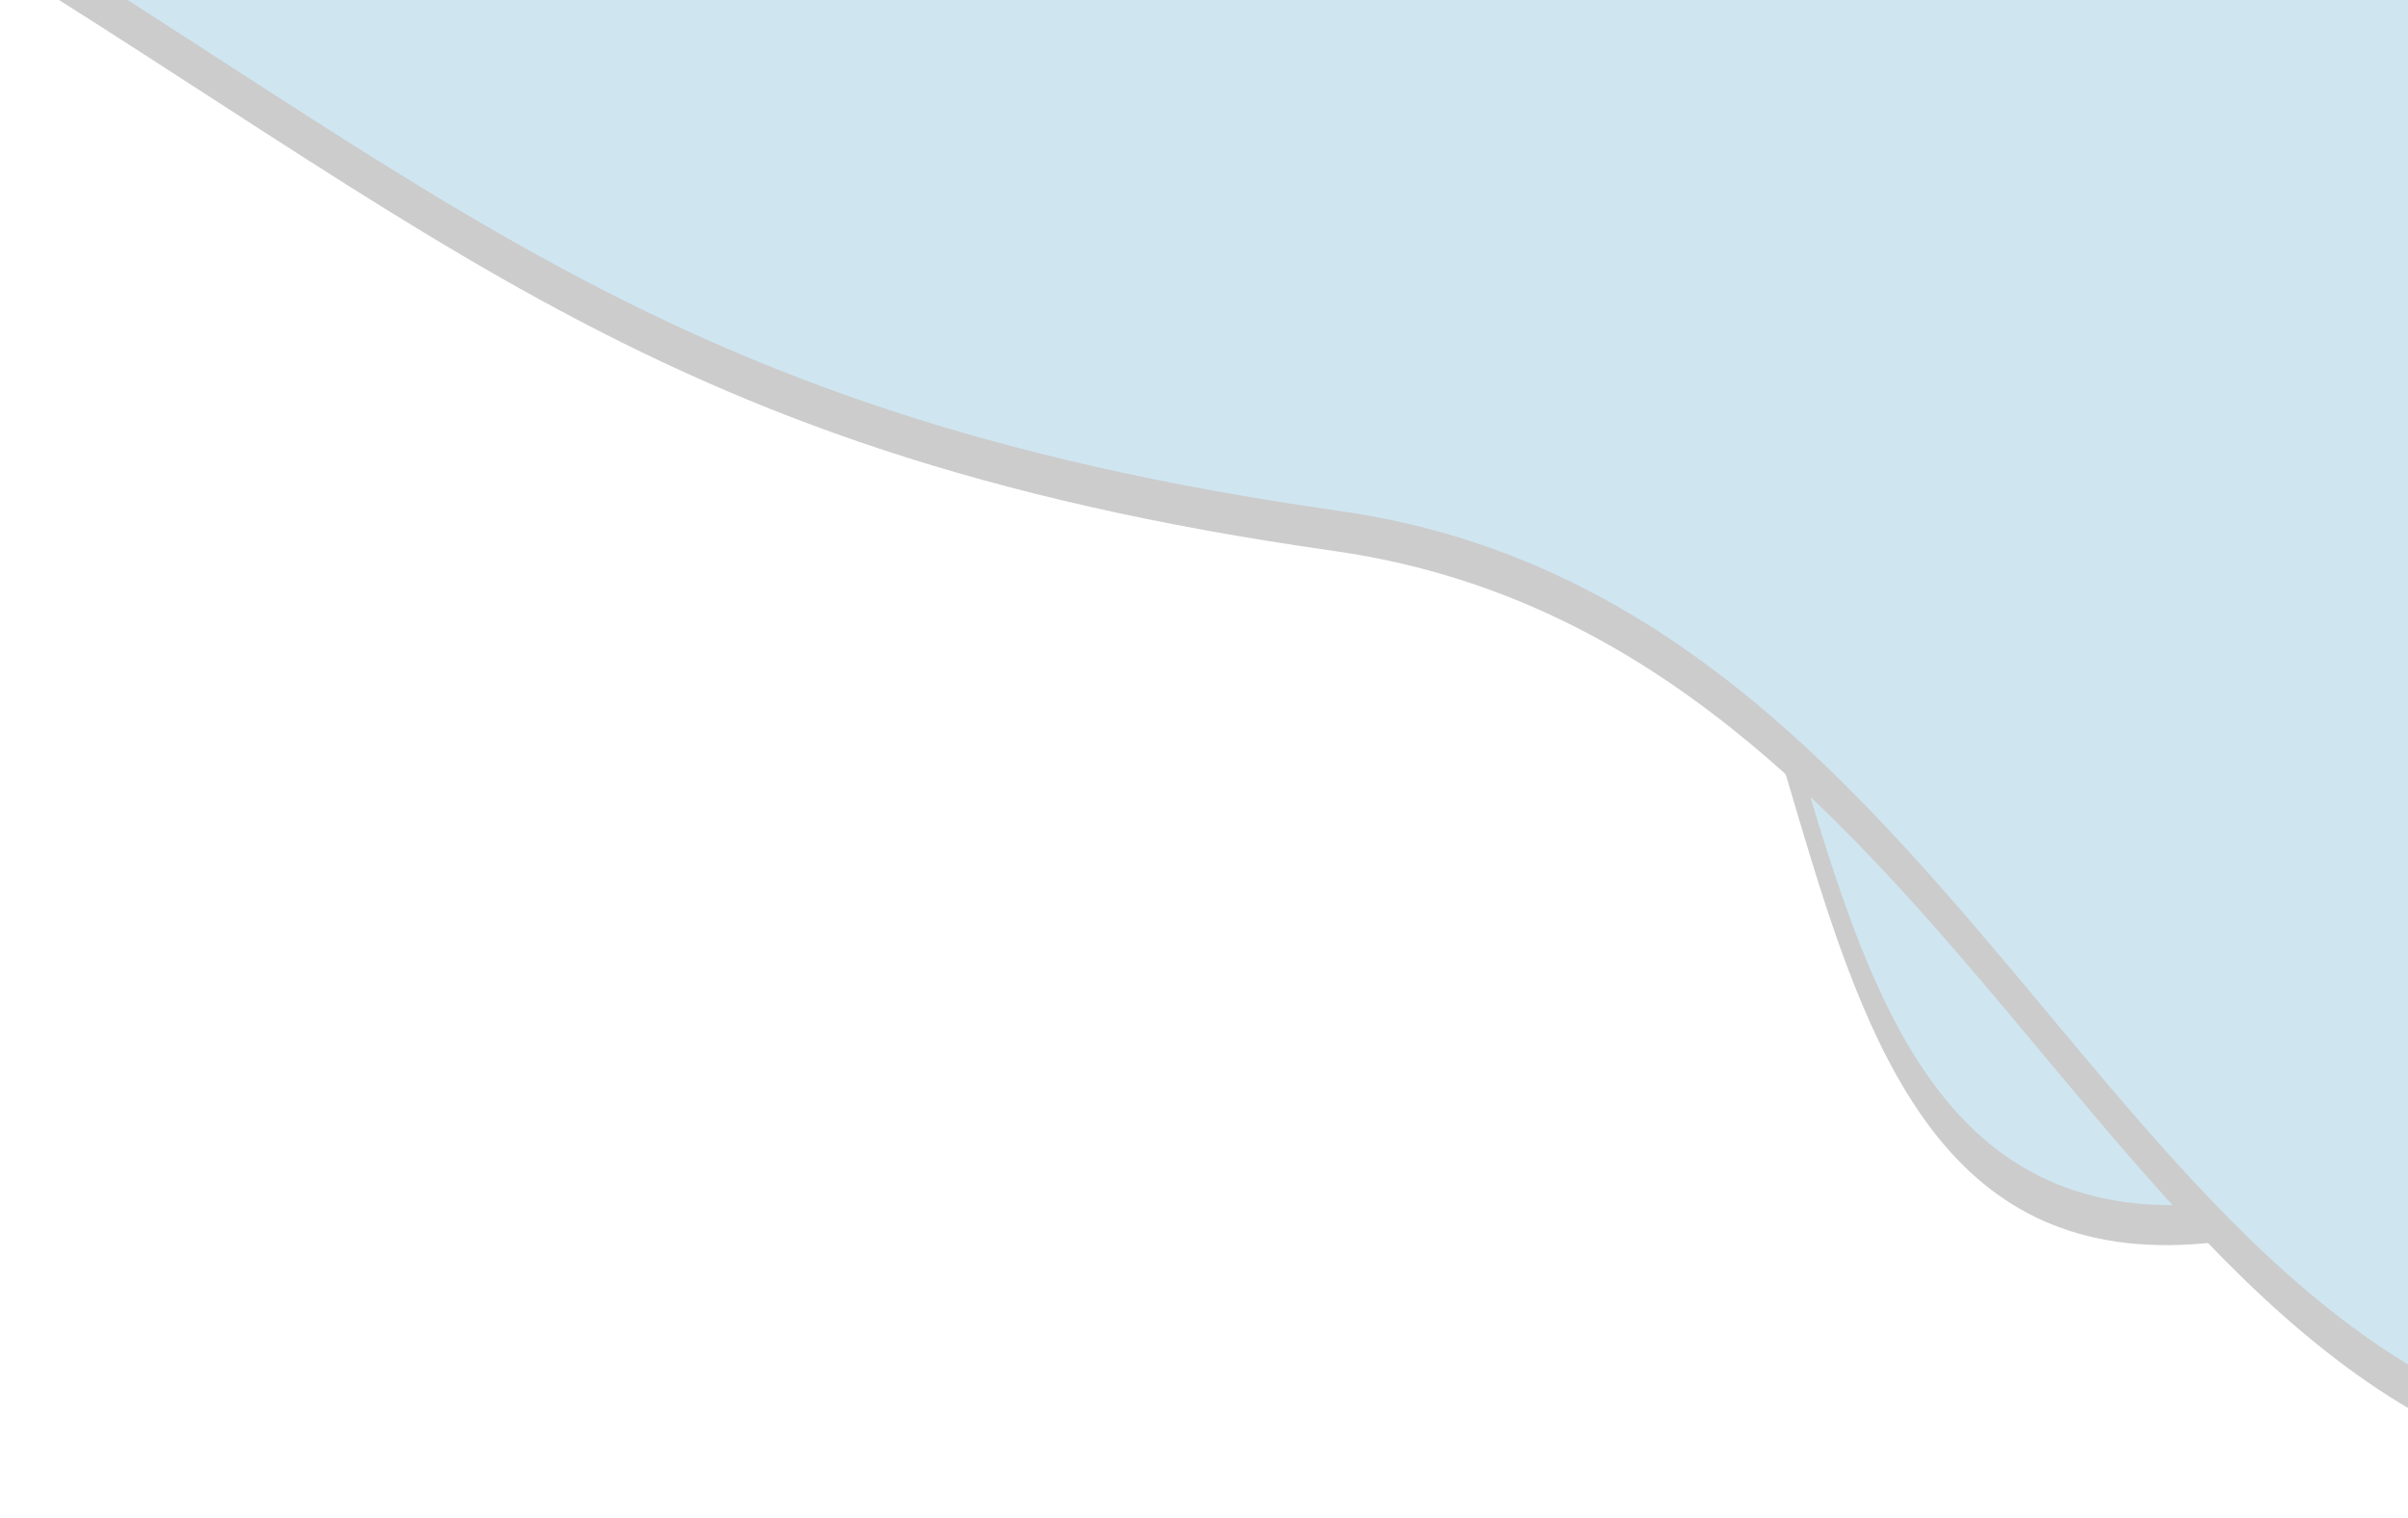 <svg xmlns="http://www.w3.org/2000/svg" xmlns:xlink="http://www.w3.org/1999/xlink" width="1440" height="908" viewBox="0 0 1440 908">
    <defs>
        <filter id="q0e5klesda" width="110.4%" height="135.1%" x="-4.6%" y="-13.3%" filterUnits="objectBoundingBox">
            <feMorphology in="SourceAlpha" operator="dilate" radius="10" result="shadowSpreadOuter1"/>
            <feOffset dx="10" dy="22" in="shadowSpreadOuter1" result="shadowOffsetOuter1"/>
            <feGaussianBlur in="shadowOffsetOuter1" result="shadowBlurOuter1" stdDeviation="17"/>
            <feColorMatrix in="shadowBlurOuter1" values="0 0 0 0 0 0 0 0 0 0 0 0 0 0 0 0 0 0 0.828 0"/>
        </filter>
        <filter id="85mw6x6ipc" width="111.6%" height="141.8%" x="-5.2%" y="-20.4%" filterUnits="objectBoundingBox">
            <feMorphology in="SourceAlpha" operator="dilate" radius="10" result="shadowSpreadOuter1"/>
            <feOffset dx="10" dy="22" in="shadowSpreadOuter1" result="shadowOffsetOuter1"/>
            <feGaussianBlur in="shadowOffsetOuter1" result="shadowBlurOuter1" stdDeviation="17"/>
            <feColorMatrix in="shadowBlurOuter1" values="0 0 0 0 0 0 0 0 0 0 0 0 0 0 0 0 0 0 0.828 0"/>
        </filter>
        <filter id="iwfufc8o3e" width="110%" height="130.1%" x="-4.5%" y="-15.4%" filterUnits="objectBoundingBox">
            <feMorphology in="SourceAlpha" operator="dilate" radius="10" result="shadowSpreadOuter1"/>
            <feOffset dx="10" dy="22" in="shadowSpreadOuter1" result="shadowOffsetOuter1"/>
            <feGaussianBlur in="shadowOffsetOuter1" result="shadowBlurOuter1" stdDeviation="17"/>
            <feColorMatrix in="shadowBlurOuter1" values="0 0 0 0 0 0 0 0 0 0 0 0 0 0 0 0 0 0 0.828 0"/>
        </filter>
        <filter id="d1ls21jypg" width="108%" height="146.9%" x="-3.6%" y="-15.3%" filterUnits="objectBoundingBox">
            <feMorphology in="SourceAlpha" operator="dilate" radius="10" result="shadowSpreadOuter1"/>
            <feOffset dx="10" dy="22" in="shadowSpreadOuter1" result="shadowOffsetOuter1"/>
            <feGaussianBlur in="shadowOffsetOuter1" result="shadowBlurOuter1" stdDeviation="17"/>
            <feColorMatrix in="shadowBlurOuter1" values="0 0 0 0 0 0 0 0 0 0 0 0 0 0 0 0 0 0 0.828 0"/>
        </filter>
        <path id="dza8uxzm6b" d="M494.238 831.307c141.082-108.852 514.98-255.204 935.072-99.852 280.06 103.568 556.703 99.938 829.928-10.89v424.948c-211.184-185.773-396.292-211.842-555.322-78.206-238.547 200.453-357.959-104.006-602.469-118.195-244.51-14.188-128.764 220.292-607.21 241.491V831.307z"/>
        <path id="pkyokzr27d" d="M702.05 837.191c407 359.297 394.828-143.03 831.5 73.852 291.115 144.588 544.208 83.057 759.281-184.594v424.95c-151.52 96.352-356.781 81.028-615.781-45.972-388.5-190.5-732.282 330.996-975 91.061V837.191z"/>
        <path id="r6hdnyr7bf" d="M322.468 690.391c469.227 484.449 596.423-384.107 1099.86-91.68 335.623 194.952 580.336 175.74 734.14-57.636v572.968c-132.908-99.521-281.986-59.19-447.234 120.994-247.872 270.275-432.266-224.101-687.278-207.921-255.01 16.18-161.806 190.908-699.488 147.724V690.39z"/>
        <path id="777tub94fh" d="M20 744.632c584.36 569.636 742.766-451.65 1369.727-107.801 417.974 229.232 722.732 206.642 914.273-67.772v673.722c36.127-282.21-48.706-317.381-254.5-105.513-308.691 317.802-672-147-1061.5 34s-565 124.695-968 143V744.632z"/>
    </defs>
    <g fill="none" fill-rule="evenodd" opacity=".2">
        <g>
            <g>
                <g transform="translate(-89 -731.268) rotate(33 1376.738 927.227)">
                    <use fill="#000" filter="url(#q0e5klesda)" xlink:href="#dza8uxzm6b"/>
                    <use fill="#1183B7" xlink:href="#dza8uxzm6b"/>
                </g>
                <g transform="translate(-89 -731.268) rotate(33 1497.44 993.683)">
                    <use fill="#000" filter="url(#85mw6x6ipc)" xlink:href="#pkyokzr27d"/>
                    <use fill="#1183B7" xlink:href="#pkyokzr27d"/>
                </g>
                <g transform="translate(-89 -731.268) rotate(33 1239.468 926.5)">
                    <use fill="#000" filter="url(#iwfufc8o3e)" xlink:href="#r6hdnyr7bf"/>
                    <use fill="#1183B7" xlink:href="#r6hdnyr7bf"/>
                </g>
                <g transform="translate(-89 -731.268) rotate(33 1166.046 939.268)">
                    <use fill="#000" filter="url(#d1ls21jypg)" xlink:href="#777tub94fh"/>
                    <use fill="#1183B7" xlink:href="#777tub94fh"/>
                </g>
            </g>
        </g>
    </g>
</svg>
